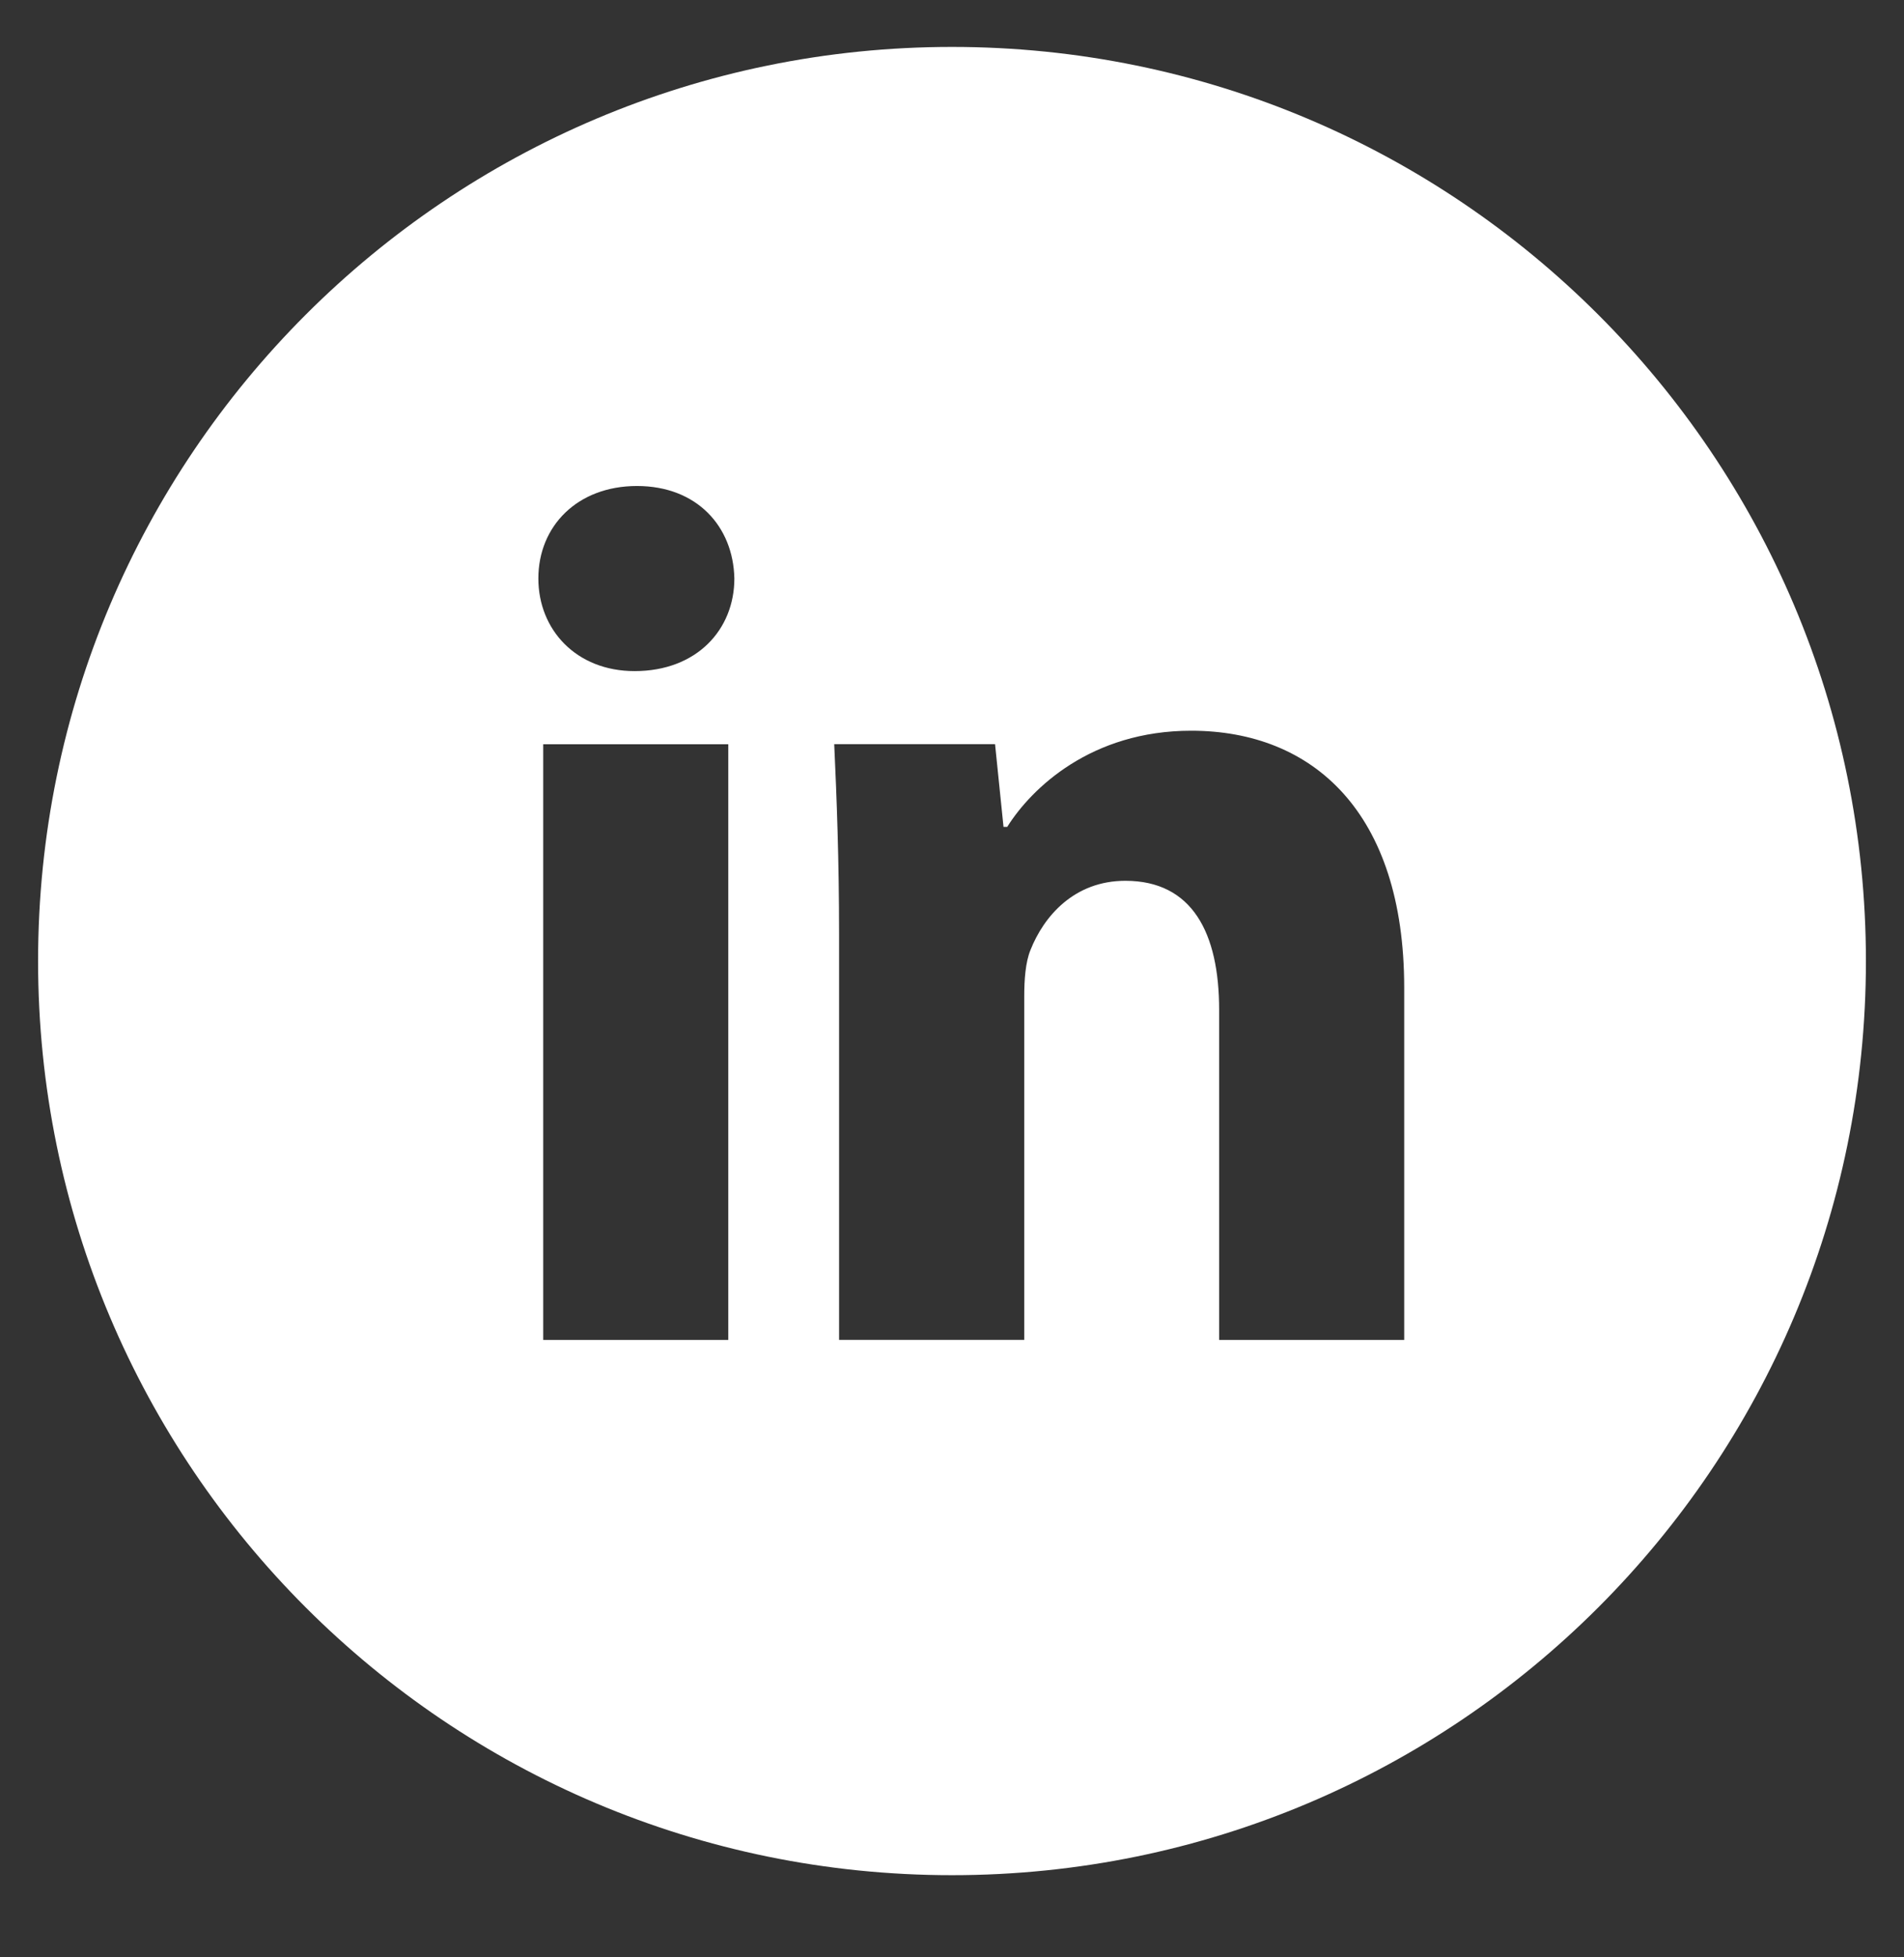 <svg width="36" height="37" viewBox="0 0 36 37" fill="none" xmlns="http://www.w3.org/2000/svg">
    <rect x="0" y="0" width="36" height="37" fill="#333333" stroke="none"/>
    <g clip-path="url(#clip0_380_222)">
        <path d="M18 0.887C8.456 0.887 0.72 8.624 0.72 18.167C0.72 27.711 8.456 35.447 18 35.447C27.544 35.447 35.28 27.711 35.28 18.167C35.28 8.624 27.544 0.887 18 0.887ZM13.77 25.329H10.271V14.069H13.77V25.329ZM11.999 12.686C10.894 12.686 10.179 11.903 10.179 10.935C10.179 9.947 10.915 9.187 12.044 9.187C13.172 9.187 13.864 9.947 13.885 10.935C13.885 11.903 13.172 12.686 11.999 12.686ZM26.55 25.329H23.051V19.089C23.051 17.636 22.543 16.65 21.278 16.65C20.311 16.65 19.737 17.318 19.483 17.96C19.39 18.189 19.366 18.513 19.366 18.835V25.328H15.865V17.66C15.865 16.254 15.82 15.078 15.773 14.067H18.814L18.974 15.631H19.044C19.505 14.897 20.633 13.813 22.522 13.813C24.824 13.813 26.55 15.356 26.55 18.671V25.329V25.329Z" fill="white"/>
    </g>
    <defs>
        <clipPath id="clip0_380_222">
            <rect width="36" height="36" fill="white" transform="translate(0 0.167)"/>
        </clipPath>
    </defs>
</svg>
